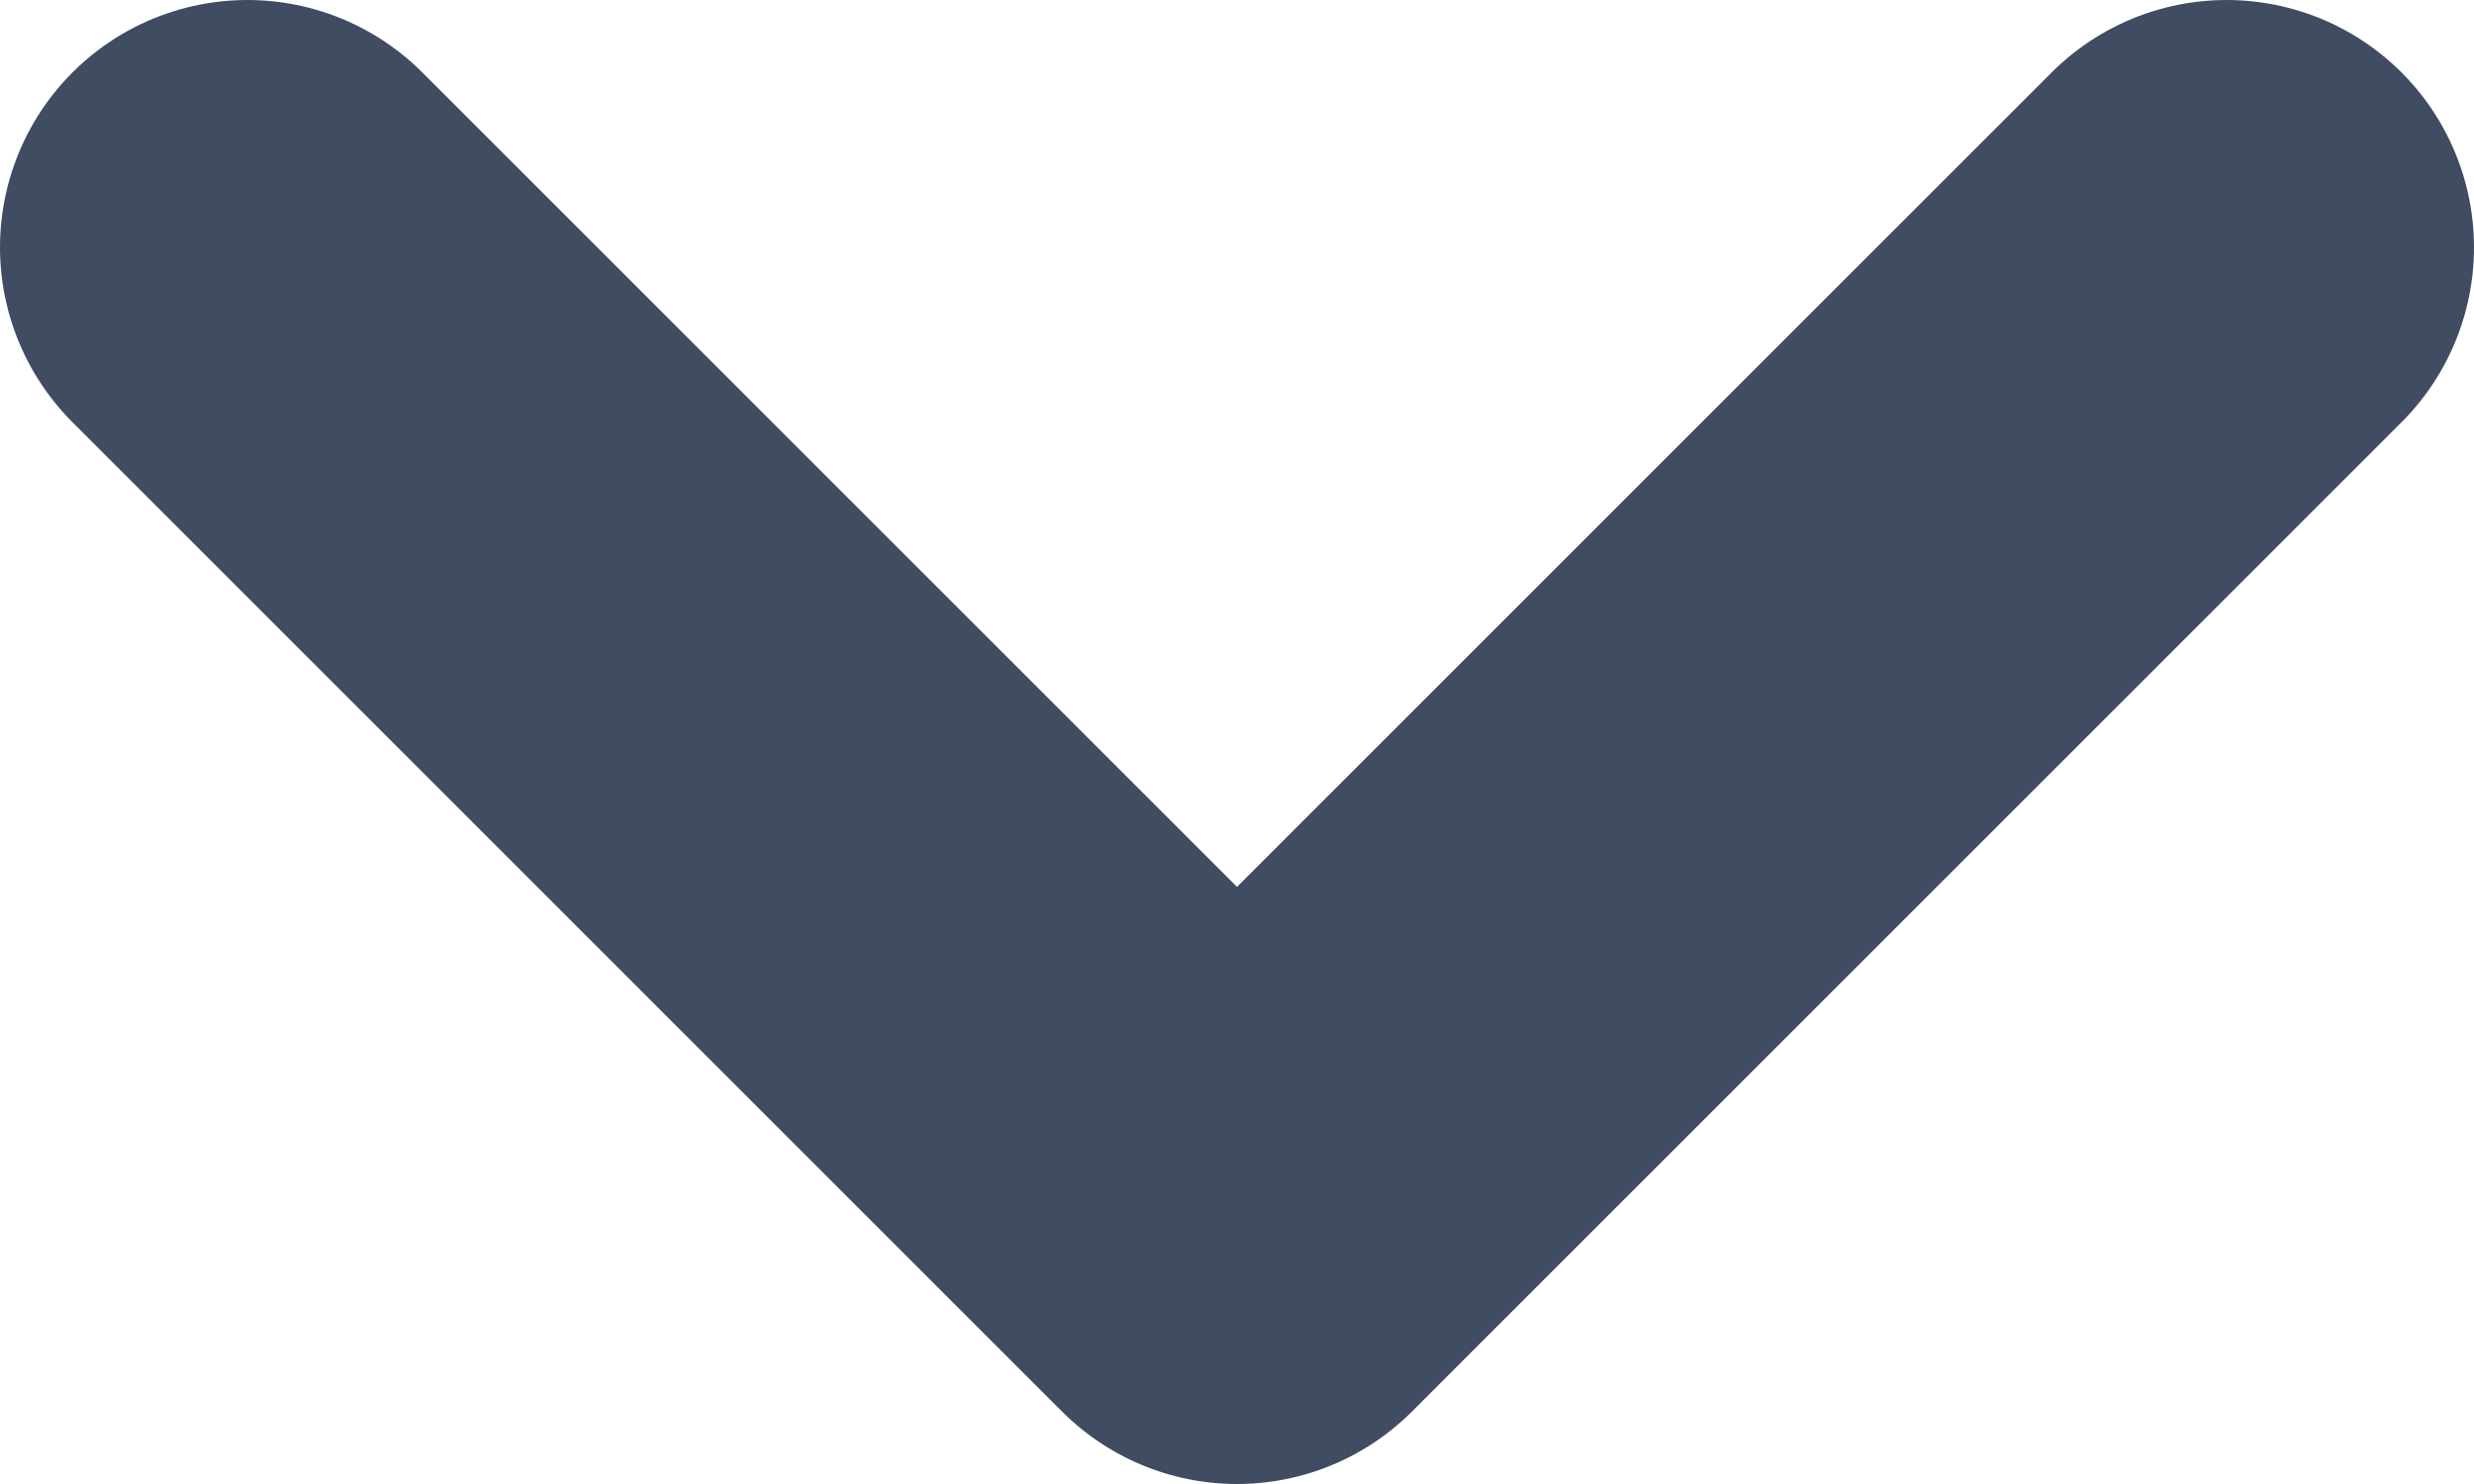 <svg xmlns="http://www.w3.org/2000/svg" width="20" height="12" viewBox="0 0 20 12">
  <path id="Path_1229" data-name="Path 1229" d="M4.5.5l8,8-8,8" transform="translate(18.5 -2.5) rotate(90)" fill="none" stroke="#404c62" stroke-linecap="round" stroke-linejoin="round" stroke-miterlimit="10" stroke-width="4"/>
</svg>
